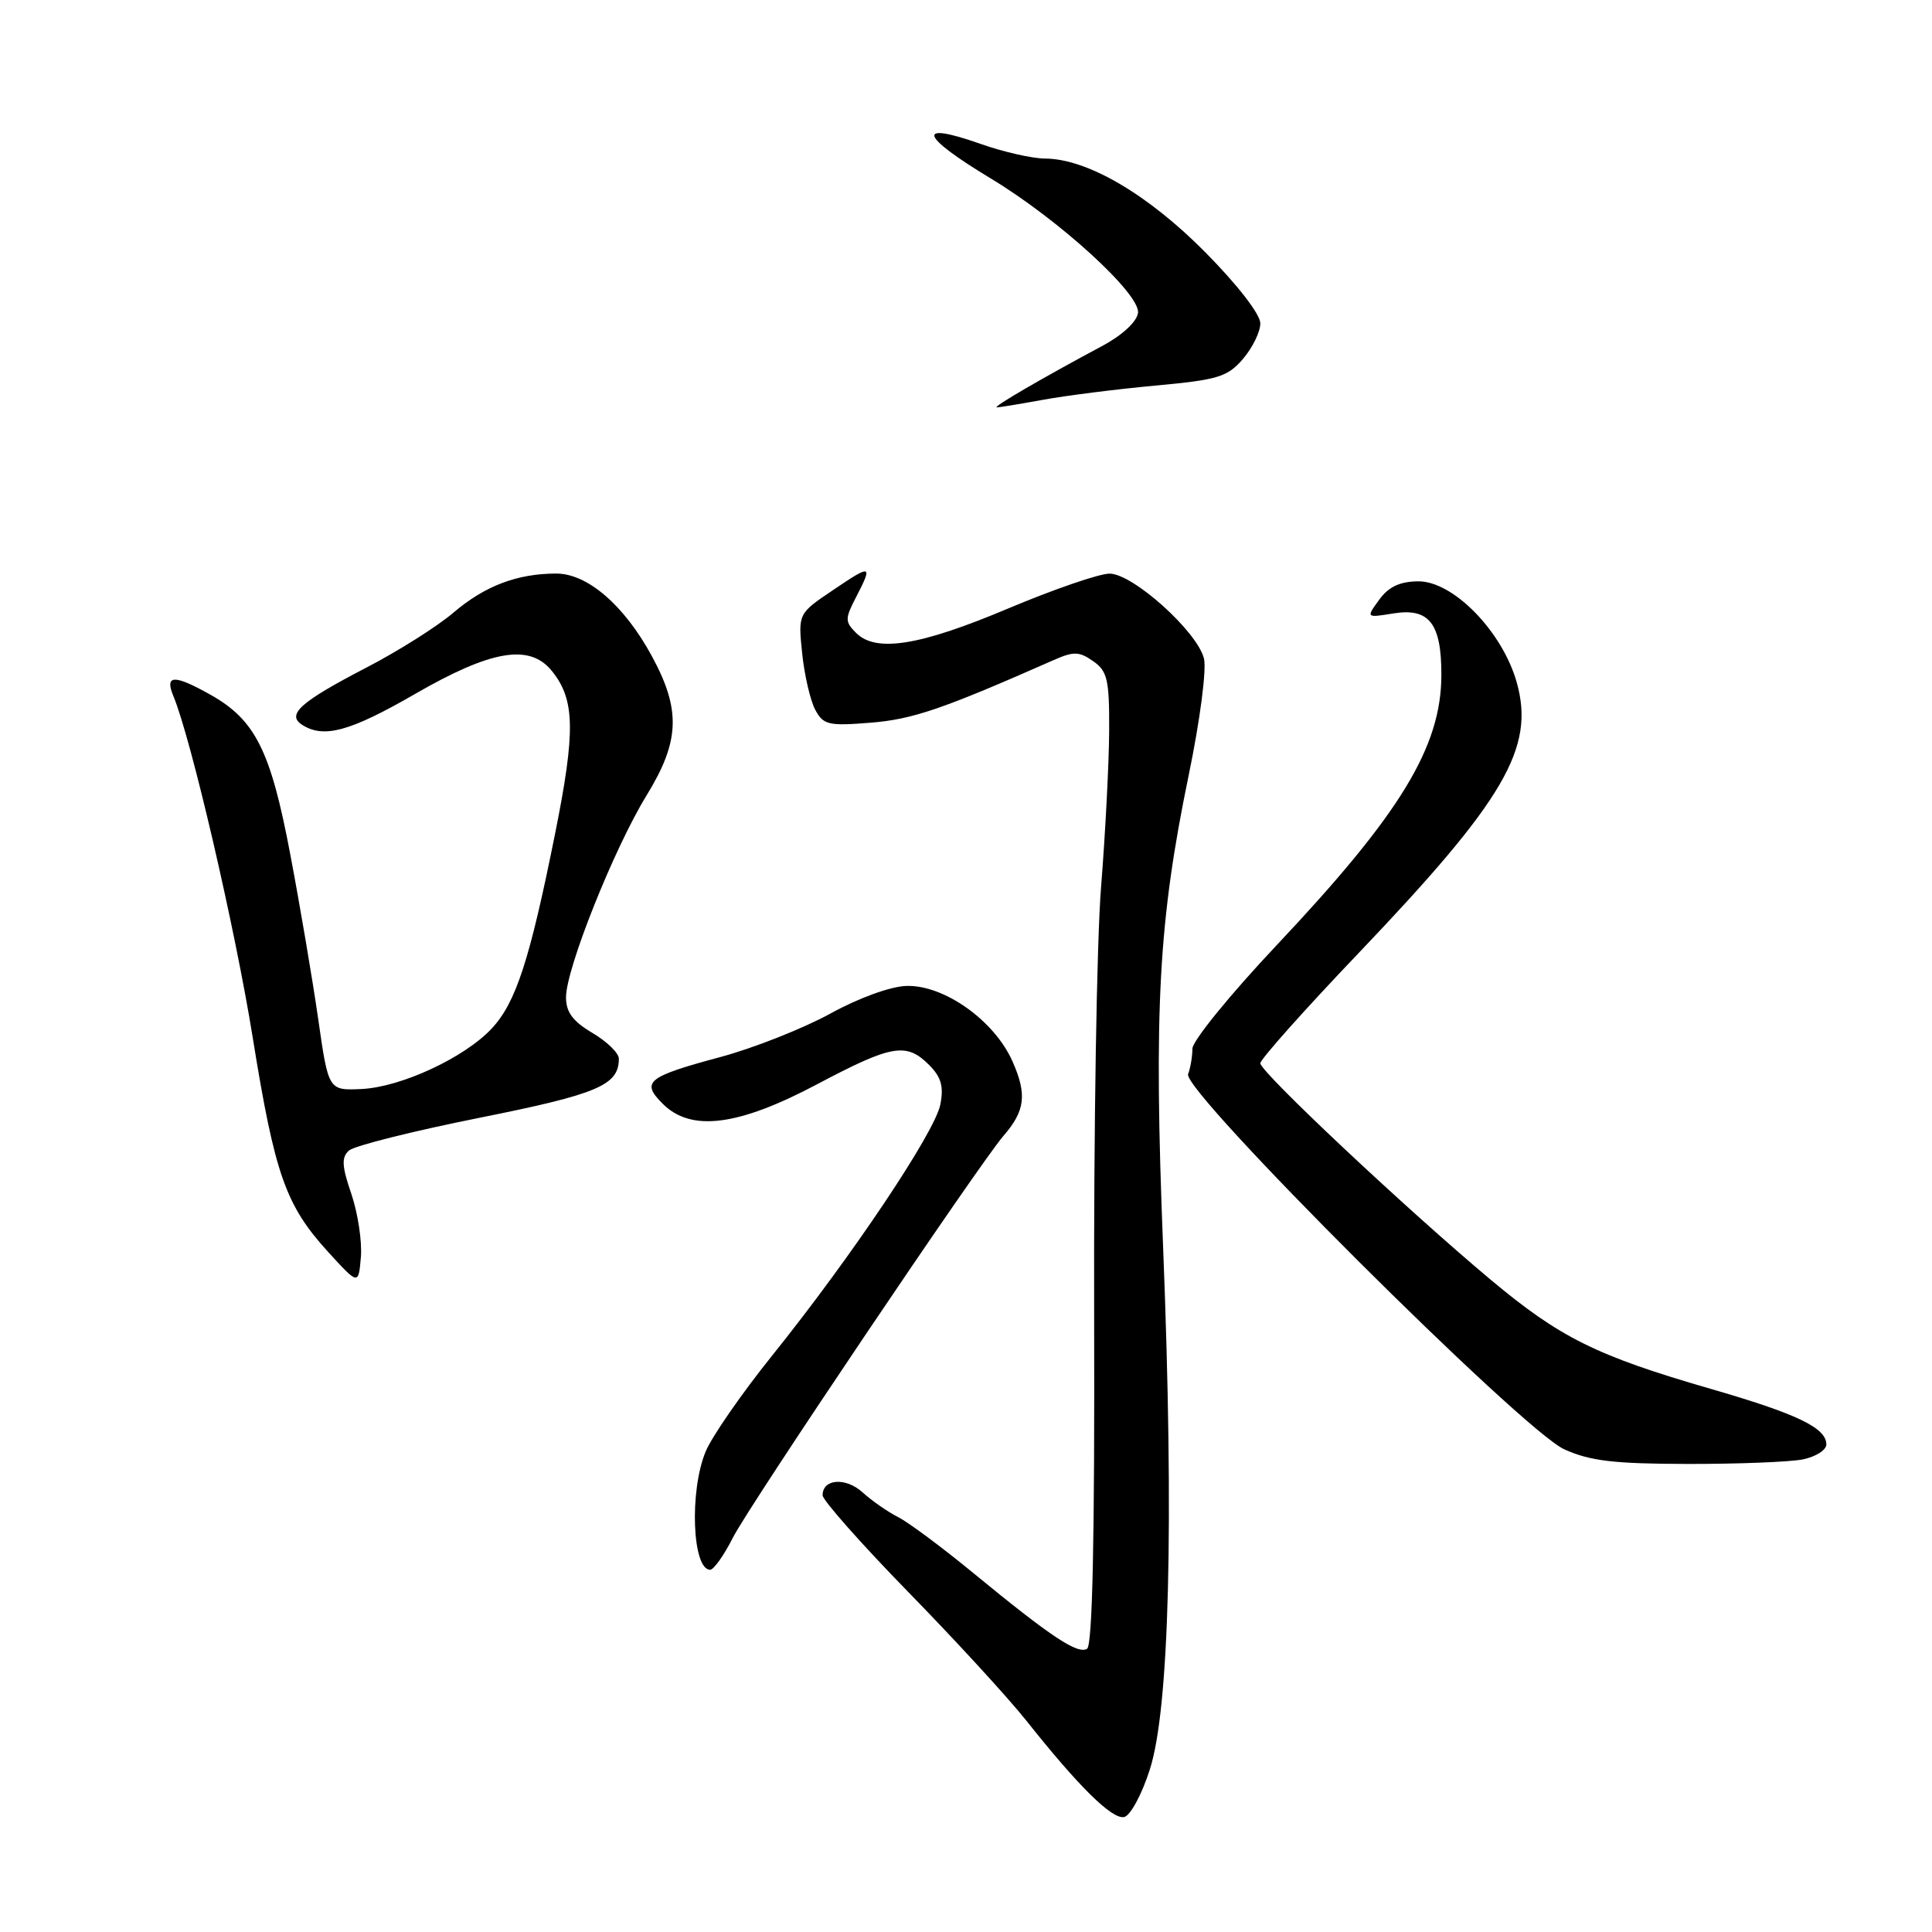 <?xml version="1.0" encoding="UTF-8" standalone="no"?>
<!DOCTYPE svg PUBLIC "-//W3C//DTD SVG 1.1//EN" "http://www.w3.org/Graphics/SVG/1.1/DTD/svg11.dtd" >
<svg xmlns="http://www.w3.org/2000/svg" xmlns:xlink="http://www.w3.org/1999/xlink" version="1.1" viewBox="0 0 256 256">
 <g >
 <path fill="currentColor"
d=" M 152.35 234.49 C 154.95 226.45 155.57 201.99 154.12 165.29 C 152.87 133.73 153.50 122.10 157.52 102.66 C 159.02 95.40 159.89 88.70 159.53 87.25 C 158.63 83.67 150.12 76.02 147.03 76.01 C 145.67 76.00 139.62 78.09 133.58 80.63 C 121.88 85.57 116.07 86.50 113.43 83.86 C 111.96 82.38 111.95 81.99 113.41 79.17 C 115.68 74.78 115.51 74.72 110.38 78.19 C 105.75 81.31 105.75 81.31 106.29 86.57 C 106.59 89.46 107.37 92.82 108.02 94.04 C 109.10 96.06 109.77 96.21 115.38 95.76 C 120.95 95.31 124.88 93.97 139.60 87.47 C 142.27 86.29 143.00 86.31 144.85 87.61 C 146.74 88.93 147.00 90.05 146.97 96.81 C 146.95 101.04 146.47 110.35 145.90 117.50 C 145.32 124.65 144.91 150.15 144.98 174.16 C 145.06 203.89 144.76 218.03 144.04 218.47 C 142.80 219.24 139.23 216.87 129.00 208.46 C 124.88 205.07 120.38 201.72 119.00 201.02 C 117.62 200.32 115.51 198.85 114.30 197.75 C 112.07 195.72 109.00 195.94 109.00 198.13 C 109.00 198.78 114.09 204.53 120.31 210.91 C 126.54 217.28 133.59 224.97 136.00 228.00 C 142.90 236.70 147.34 241.08 148.94 240.77 C 149.77 240.61 151.28 237.83 152.35 234.49 Z  M 97.11 203.75 C 99.27 199.48 129.74 154.24 132.97 150.50 C 135.84 147.19 136.10 145.02 134.17 140.66 C 131.78 135.24 125.12 130.50 120.12 130.64 C 118.01 130.70 113.79 132.23 110.00 134.32 C 106.42 136.28 99.90 138.86 95.50 140.05 C 85.72 142.68 84.90 143.35 87.82 146.26 C 91.57 150.01 97.81 149.22 108.29 143.66 C 118.17 138.43 120.09 138.09 123.10 141.10 C 124.71 142.71 125.07 143.95 124.60 146.35 C 123.90 150.01 112.87 166.48 102.33 179.60 C 98.31 184.60 94.34 190.33 93.51 192.32 C 91.33 197.53 91.72 208.00 94.10 208.00 C 94.57 208.00 95.93 206.09 97.11 203.75 Z  M 238.88 193.38 C 240.59 193.03 242.00 192.14 242.00 191.40 C 242.00 189.20 238.15 187.35 226.64 184.02 C 211.54 179.65 206.70 177.25 197.50 169.55 C 186.34 160.21 167.00 142.04 167.00 140.89 C 167.00 140.37 172.86 133.79 180.03 126.28 C 199.38 105.99 203.41 99.10 200.98 90.44 C 199.09 83.69 192.56 76.99 187.92 77.03 C 185.48 77.05 184.00 77.75 182.75 79.47 C 181.00 81.87 181.00 81.87 184.65 81.28 C 189.38 80.52 191.00 82.61 190.99 89.44 C 190.97 98.99 185.58 107.83 169.12 125.29 C 163.00 131.78 158.00 137.93 158.00 138.96 C 158.00 139.99 157.74 141.51 157.43 142.33 C 156.59 144.52 201.68 189.50 207.27 192.04 C 210.69 193.59 213.84 193.96 223.62 193.98 C 230.29 193.99 237.16 193.72 238.88 193.38 Z  M 46.56 158.21 C 45.29 154.51 45.23 153.36 46.24 152.45 C 46.93 151.83 54.70 149.88 63.50 148.12 C 79.24 144.97 82.00 143.80 82.00 140.28 C 82.00 139.54 80.42 138.00 78.50 136.87 C 75.90 135.33 75.00 134.12 75.00 132.15 C 74.99 128.38 81.36 112.43 85.66 105.42 C 90.09 98.21 90.25 94.07 86.36 86.91 C 82.70 80.19 77.84 76.00 73.71 76.00 C 68.54 76.00 64.25 77.63 60.08 81.18 C 57.94 83.01 52.74 86.29 48.53 88.47 C 39.77 93.02 37.90 94.69 40.06 96.06 C 42.92 97.87 46.40 96.91 54.95 91.98 C 65.09 86.12 70.18 85.26 73.12 88.90 C 76.20 92.70 76.28 96.88 73.54 110.53 C 70.19 127.22 68.36 132.85 65.16 136.28 C 61.55 140.15 53.14 144.05 47.91 144.30 C 43.52 144.50 43.52 144.50 42.16 135.00 C 41.41 129.78 39.74 119.94 38.45 113.14 C 35.86 99.44 33.83 95.40 27.88 92.05 C 23.05 89.34 21.79 89.39 22.98 92.25 C 25.31 97.84 31.15 122.95 33.49 137.50 C 36.42 155.66 37.84 159.70 43.49 165.90 C 47.50 170.29 47.50 170.29 47.82 166.56 C 47.99 164.51 47.42 160.75 46.56 158.21 Z  M 138.12 52.99 C 141.14 52.43 147.84 51.58 153.01 51.10 C 161.41 50.33 162.64 49.95 164.70 47.56 C 165.96 46.09 167.00 43.97 167.00 42.85 C 167.00 41.65 163.99 37.76 159.75 33.47 C 152.12 25.75 144.06 21.03 138.46 21.01 C 136.79 21.00 132.97 20.14 129.97 19.08 C 121.28 16.02 121.83 17.94 131.27 23.64 C 140.31 29.09 151.15 38.99 150.79 41.47 C 150.62 42.66 148.68 44.44 146.00 45.87 C 138.29 49.99 131.47 53.95 132.07 53.98 C 132.38 53.99 135.10 53.54 138.12 52.99 Z "/>
</g>
</svg>